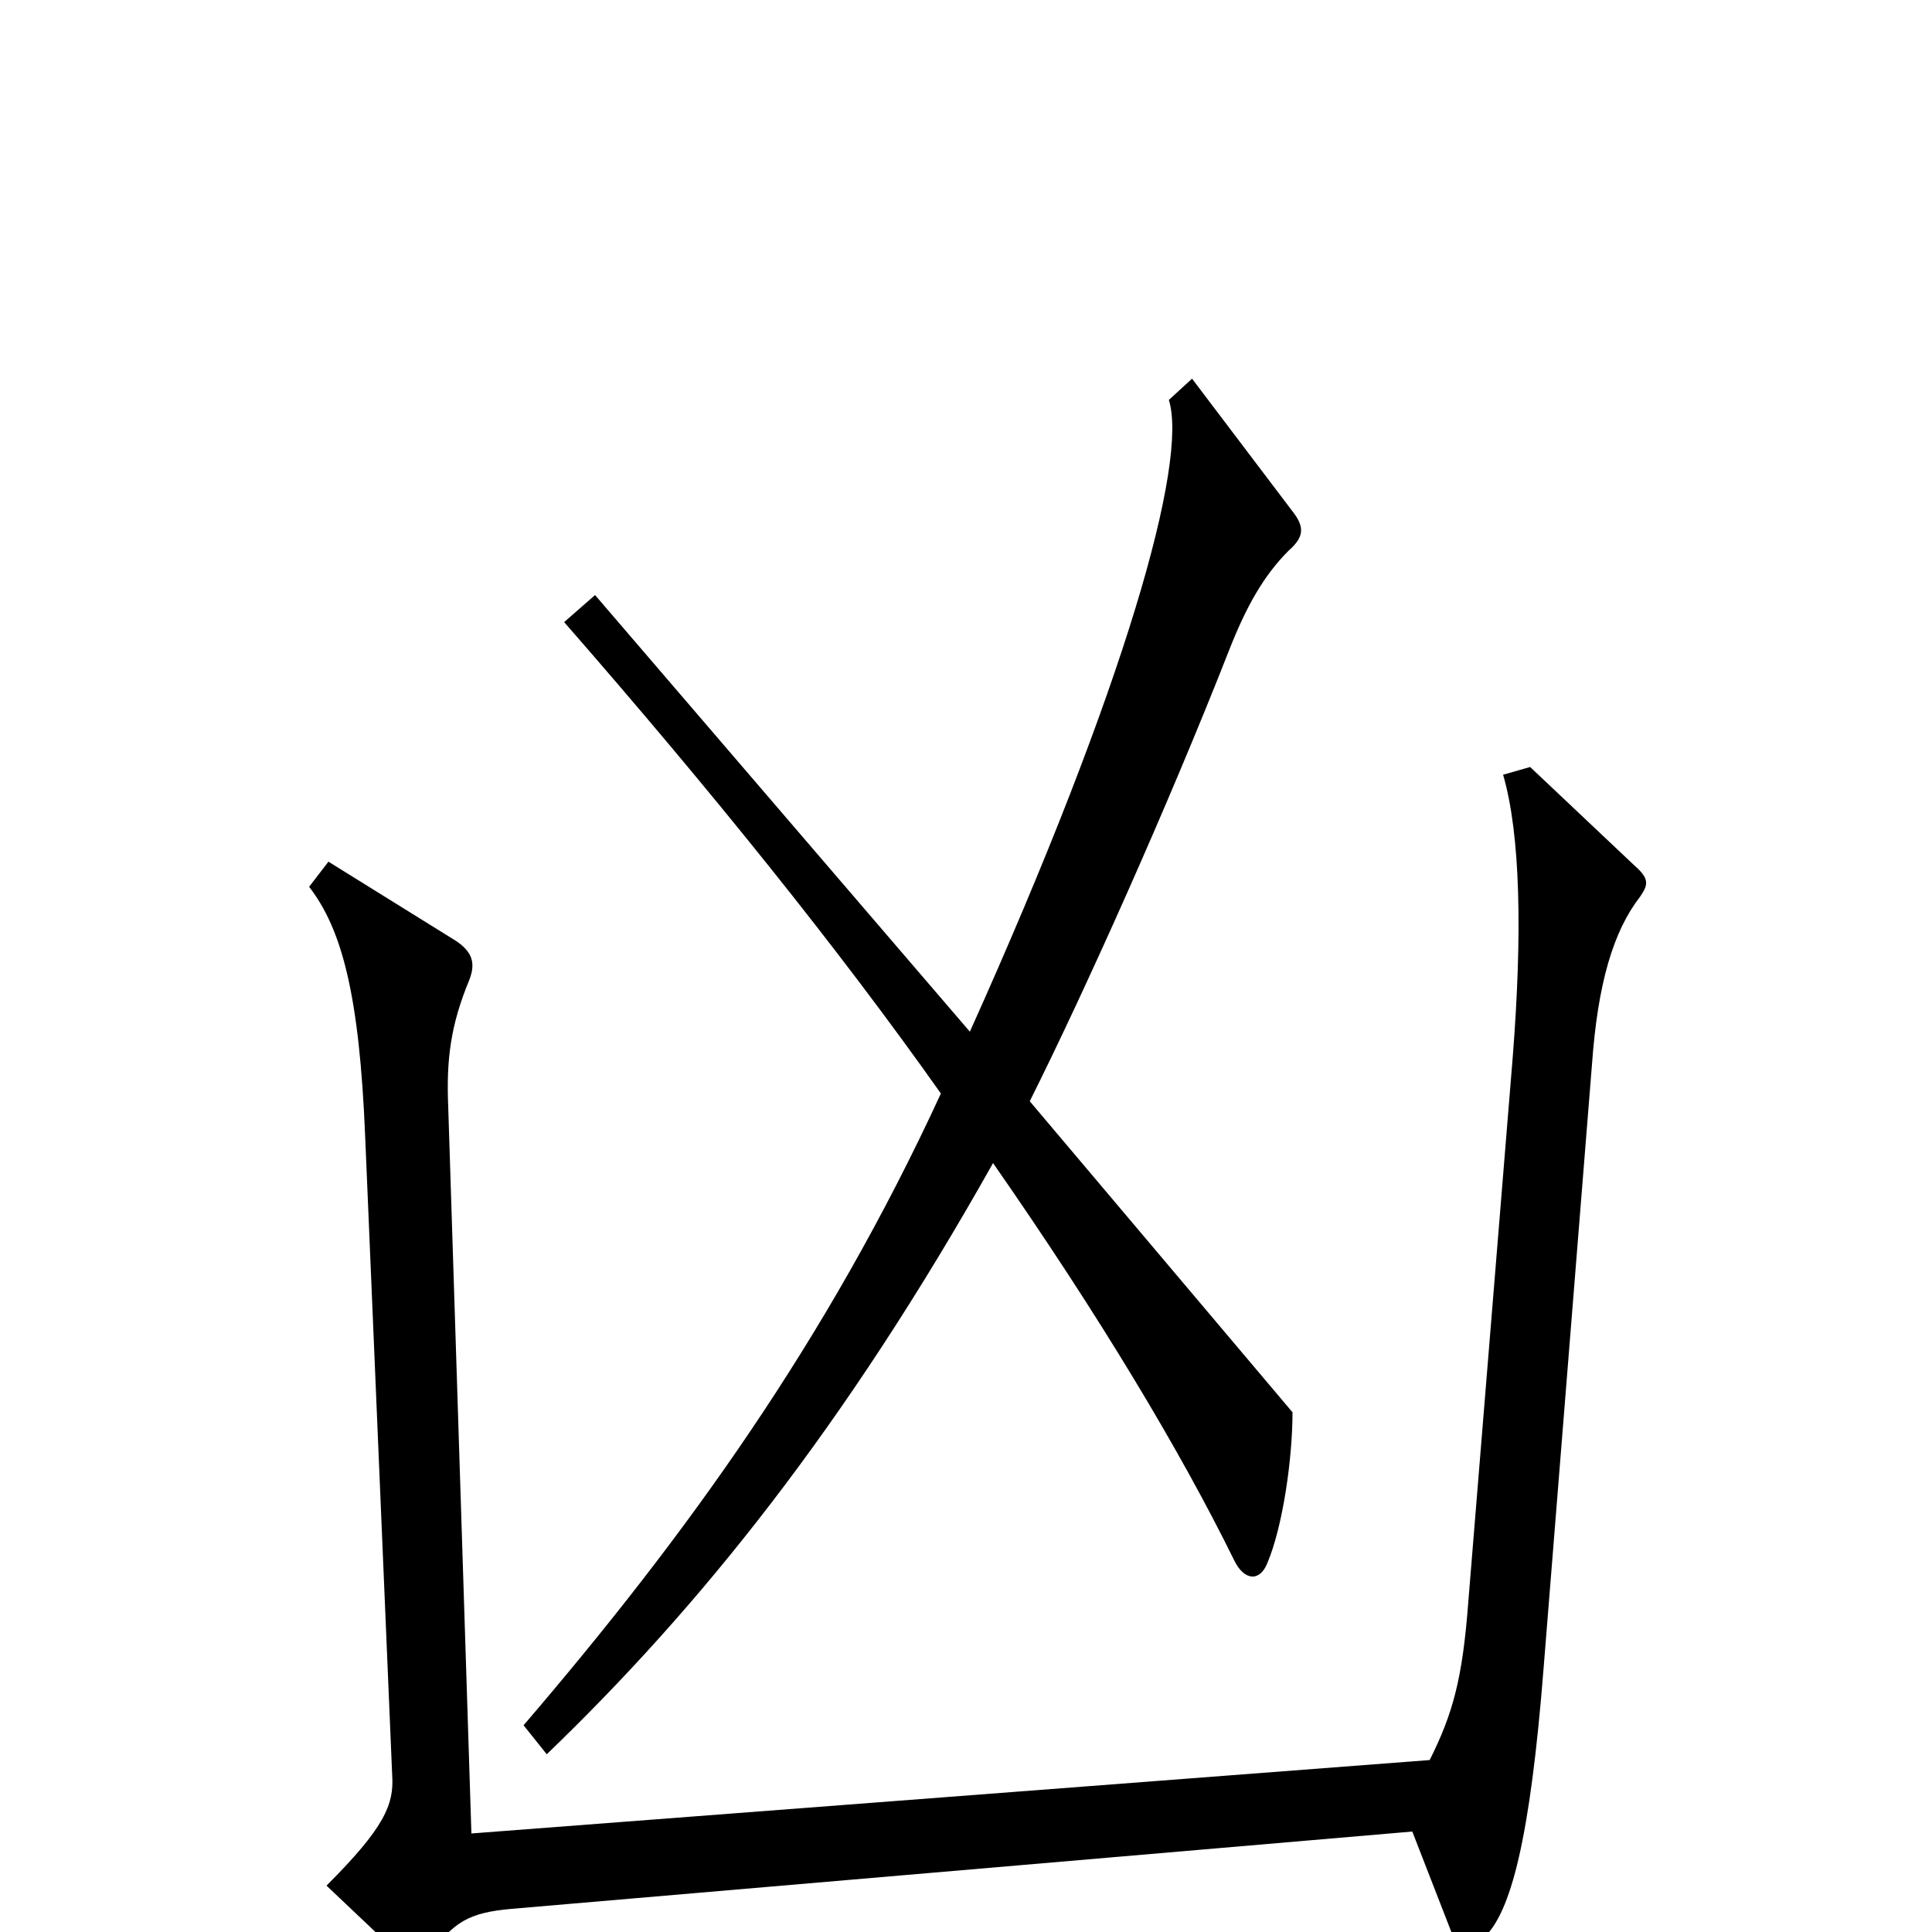<svg xmlns="http://www.w3.org/2000/svg" viewBox="0 -1000 1000 1000">
	<path fill="#000000" d="M670 -734L617 -804L605 -793C615 -761 583 -646 502 -466L308 -692L292 -678C368 -591 434 -509 487 -434C428 -306 355 -205 271 -107L283 -92C362 -168 437 -261 514 -398C569 -319 611 -249 639 -192C644 -182 652 -181 656 -191C664 -210 669 -245 669 -269L533 -430C562 -488 605 -584 636 -663C645 -686 654 -702 667 -715C675 -722 675 -727 670 -734ZM849 -536C853 -542 854 -545 846 -552L792 -603L778 -599C787 -568 788 -517 783 -453L760 -171C757 -131 752 -113 740 -89L244 -51L232 -427C231 -451 233 -469 243 -493C246 -501 245 -507 236 -513L170 -554L160 -541C177 -519 186 -485 189 -412L203 -81C204 -66 199 -54 169 -24L207 12C213 18 218 18 222 12C235 -5 242 -10 265 -12L731 -52L752 2C756 12 759 13 768 3C782 -10 792 -48 799 -137L824 -449C827 -491 835 -518 849 -536Z"/>
</svg>